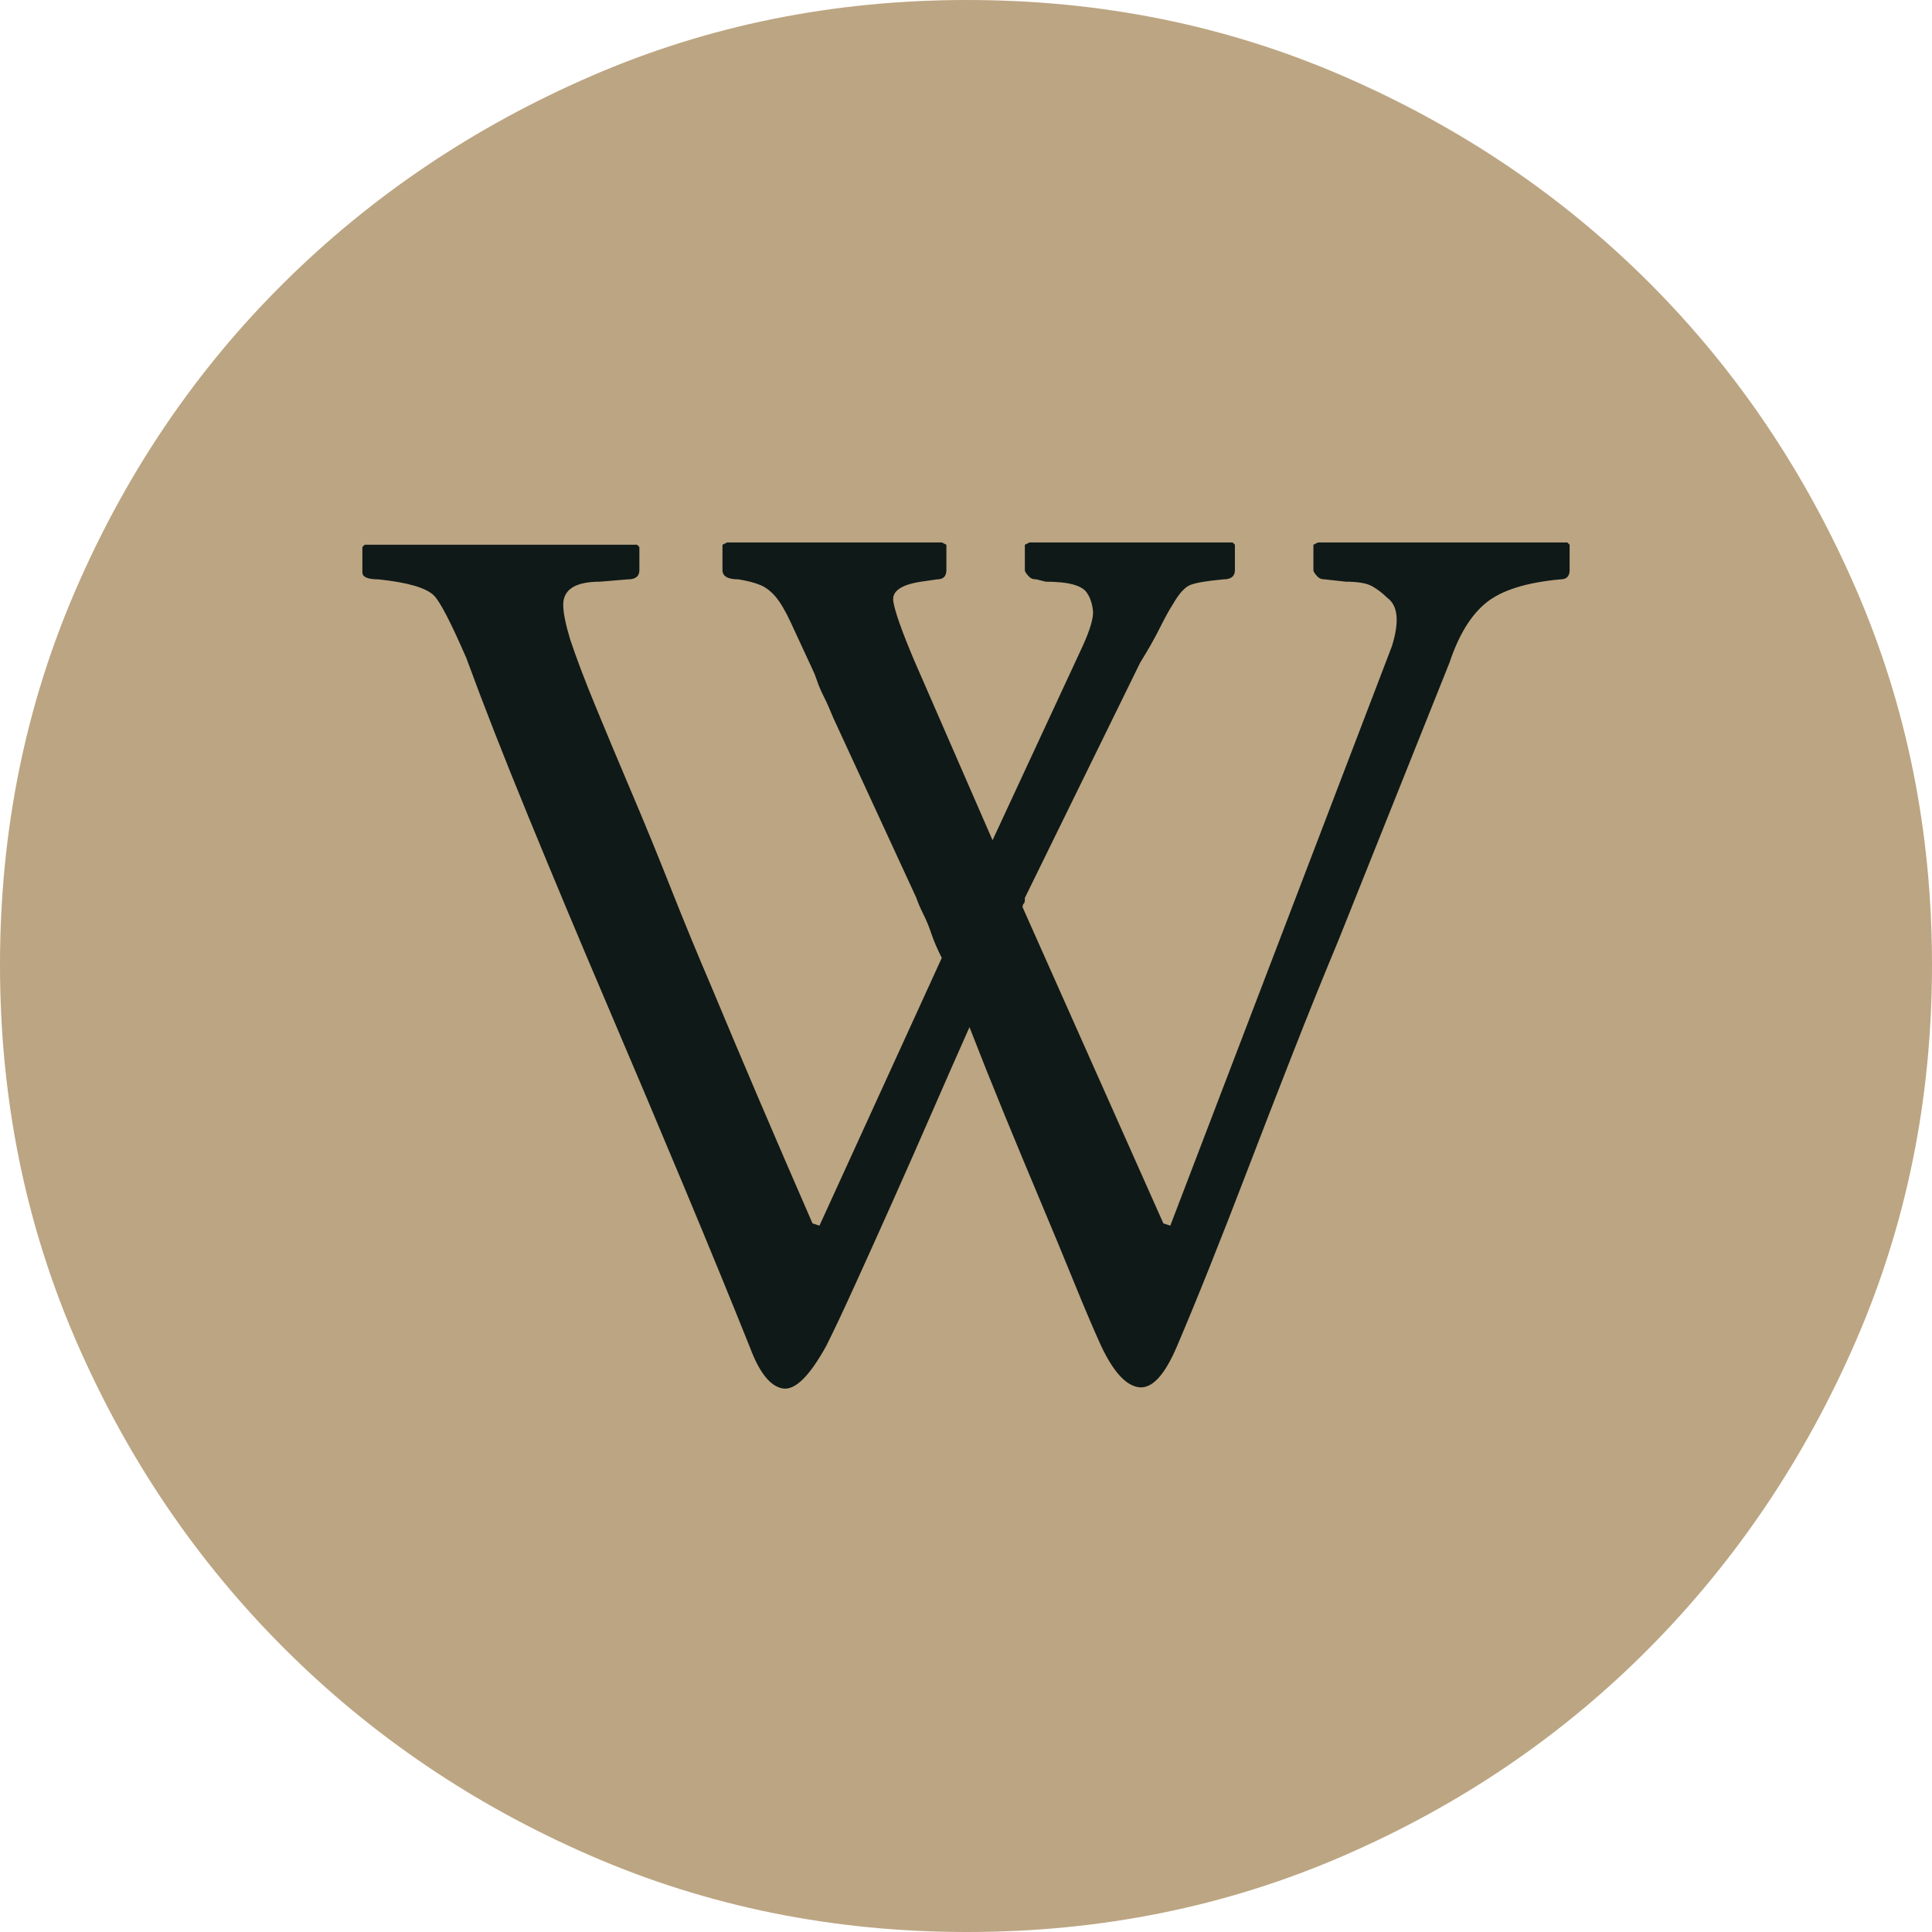 <?xml version="1.0" encoding="UTF-8" standalone="no"?>
<svg
   width="65"
   height="65"
   viewBox="0 0 65 65"
   fill="none"
   version="1.1"
   id="svg4"
   sodipodi:docname="wikipedia_hover.svg"
   inkscape:version="1.2.2 (732a01da63, 2022-12-09)"
   xmlns:inkscape="http://www.inkscape.org/namespaces/inkscape"
   xmlns:sodipodi="http://sodipodi.sourceforge.net/DTD/sodipodi-0.dtd"
   xmlns="http://www.w3.org/2000/svg"
   xmlns:svg="http://www.w3.org/2000/svg">
  <defs
     id="defs8" />
  <sodipodi:namedview
     id="namedview6"
     pagecolor="#ffffff"
     bordercolor="#000000"
     borderopacity="0.25"
     inkscape:showpageshadow="2"
     inkscape:pageopacity="0.0"
     inkscape:pagecheckerboard="0"
     inkscape:deskcolor="#d1d1d1"
     showgrid="false"
     inkscape:zoom="6.1846154"
     inkscape:cx="11.156716"
     inkscape:cy="26.921642"
     inkscape:window-width="1920"
     inkscape:window-height="991"
     inkscape:window-x="-9"
     inkscape:window-y="-9"
     inkscape:window-maximized="1"
     inkscape:current-layer="svg4" />
  <ellipse
     style="fill:#0f1918;fill-opacity:1;stroke-width:1.764;stroke-linecap:round"
     id="path1155"
     cx="32.177"
     cy="31.368"
     rx="29.913"
     ry="29.266" />
  <path
     d="M32.539 -6.27657e-07C37.043 -7.14541e-07 41.262 0.854 45.197 2.563C49.132 4.271 52.562 6.588 55.487 9.513C58.412 12.438 60.729 15.868 62.437 19.803C64.146 23.738 65 27.957 65 32.461C65 36.965 64.146 41.185 62.437 45.12C60.729 49.054 58.412 52.497 55.487 55.448C52.562 58.399 49.132 60.729 45.197 62.437C41.262 64.146 37.043 65 32.539 65C28.035 65 23.815 64.146 19.881 62.437C15.946 60.729 12.503 58.399 9.552 55.448C6.601 52.497 4.271 49.054 2.563 45.12C0.854 41.185 7.13043e-07 36.965 6.26159e-07 32.461C5.39276e-07 27.957 0.854 23.738 2.563 19.803C4.271 15.868 6.601 12.438 9.552 9.513C12.503 6.588 15.946 4.271 19.881 2.563C23.815 0.854 28.035 -5.40774e-07 32.539 -6.27657e-07ZM52.808 18.327L52.73 18.25L44.343 18.25L44.188 18.327L44.188 19.182C44.188 19.233 44.239 19.311 44.343 19.415C44.395 19.466 44.472 19.492 44.576 19.492L45.275 19.57C45.689 19.57 45.987 19.622 46.168 19.725C46.349 19.829 46.517 19.958 46.673 20.113C47.035 20.372 47.087 20.916 46.828 21.744L39.373 41.237L39.14 41.159L34.403 30.52C34.403 30.468 34.416 30.429 34.441 30.403C34.467 30.377 34.48 30.338 34.48 30.287L34.48 30.209L38.363 22.288C38.622 21.874 38.842 21.485 39.023 21.123C39.205 20.761 39.347 20.502 39.45 20.346C39.657 19.984 39.852 19.764 40.033 19.686C40.214 19.609 40.589 19.544 41.159 19.492C41.418 19.492 41.547 19.389 41.547 19.182L41.547 18.327L41.469 18.25L34.636 18.25L34.48 18.327L34.48 19.182C34.48 19.233 34.532 19.311 34.636 19.415C34.687 19.466 34.765 19.492 34.869 19.492L35.179 19.57C35.956 19.57 36.422 19.699 36.577 19.958C36.681 20.113 36.745 20.308 36.771 20.541C36.797 20.774 36.681 21.175 36.422 21.744L33.393 28.268L30.753 22.21C30.338 21.227 30.105 20.567 30.054 20.23C30.002 19.893 30.313 19.673 30.986 19.57L31.529 19.492C31.736 19.492 31.84 19.389 31.84 19.182L31.84 18.327L31.685 18.25L24.462 18.25L24.307 18.327L24.307 19.182C24.307 19.389 24.488 19.492 24.851 19.492C25.161 19.544 25.407 19.609 25.588 19.686C25.77 19.764 25.938 19.893 26.093 20.075C26.248 20.256 26.417 20.541 26.598 20.929C26.779 21.317 27.025 21.848 27.336 22.521C27.387 22.625 27.439 22.754 27.491 22.909C27.543 23.064 27.62 23.246 27.724 23.453C27.828 23.66 27.931 23.893 28.035 24.152L30.83 30.209C30.882 30.364 30.96 30.546 31.063 30.753C31.167 30.96 31.258 31.18 31.335 31.413C31.413 31.646 31.529 31.918 31.685 32.228L27.569 41.237L27.336 41.159C26.093 38.311 24.954 35.645 23.919 33.16C23.453 32.073 23 30.973 22.56 29.86C22.12 28.747 21.68 27.672 21.239 26.637C20.799 25.601 20.398 24.644 20.036 23.763C19.673 22.883 19.389 22.133 19.182 21.511C19.026 20.994 18.949 20.605 18.949 20.346C18.949 19.829 19.363 19.57 20.191 19.57L21.123 19.492C21.382 19.492 21.511 19.389 21.511 19.182L21.511 18.405L21.434 18.327L12.27 18.327L12.192 18.405L12.192 19.259C12.192 19.415 12.374 19.492 12.736 19.492C13.72 19.596 14.341 19.777 14.6 20.036C14.807 20.243 15.169 20.942 15.687 22.133C16.256 23.686 16.955 25.472 17.784 27.491C18.612 29.51 19.479 31.581 20.385 33.704C21.291 35.826 22.171 37.91 23.026 39.955C23.88 42 24.618 43.799 25.239 45.352C25.55 46.181 25.912 46.634 26.326 46.712C26.74 46.789 27.232 46.31 27.802 45.275C28.061 44.757 28.384 44.071 28.772 43.217C29.161 42.363 29.575 41.444 30.015 40.46C30.455 39.476 30.895 38.48 31.335 37.47C31.775 36.461 32.202 35.49 32.617 34.558C32.979 35.49 33.367 36.461 33.781 37.47C34.196 38.48 34.61 39.476 35.024 40.46C35.438 41.444 35.813 42.35 36.15 43.178C36.486 44.006 36.784 44.705 37.043 45.275C37.457 46.155 37.884 46.621 38.324 46.673C38.764 46.724 39.192 46.258 39.606 45.275C39.916 44.55 40.279 43.67 40.693 42.634C41.107 41.599 41.547 40.473 42.013 39.256C42.479 38.04 42.971 36.771 43.489 35.451C44.006 34.131 44.524 32.849 45.042 31.607L48.769 22.288C49.08 21.356 49.494 20.683 50.012 20.269C50.53 19.855 51.358 19.596 52.497 19.492C52.704 19.492 52.808 19.389 52.808 19.182L52.808 18.327Z"
     fill="#A3BA3D"
     id="path2"
     style="fill:#bca582;fill-opacity:1" />
</svg>
